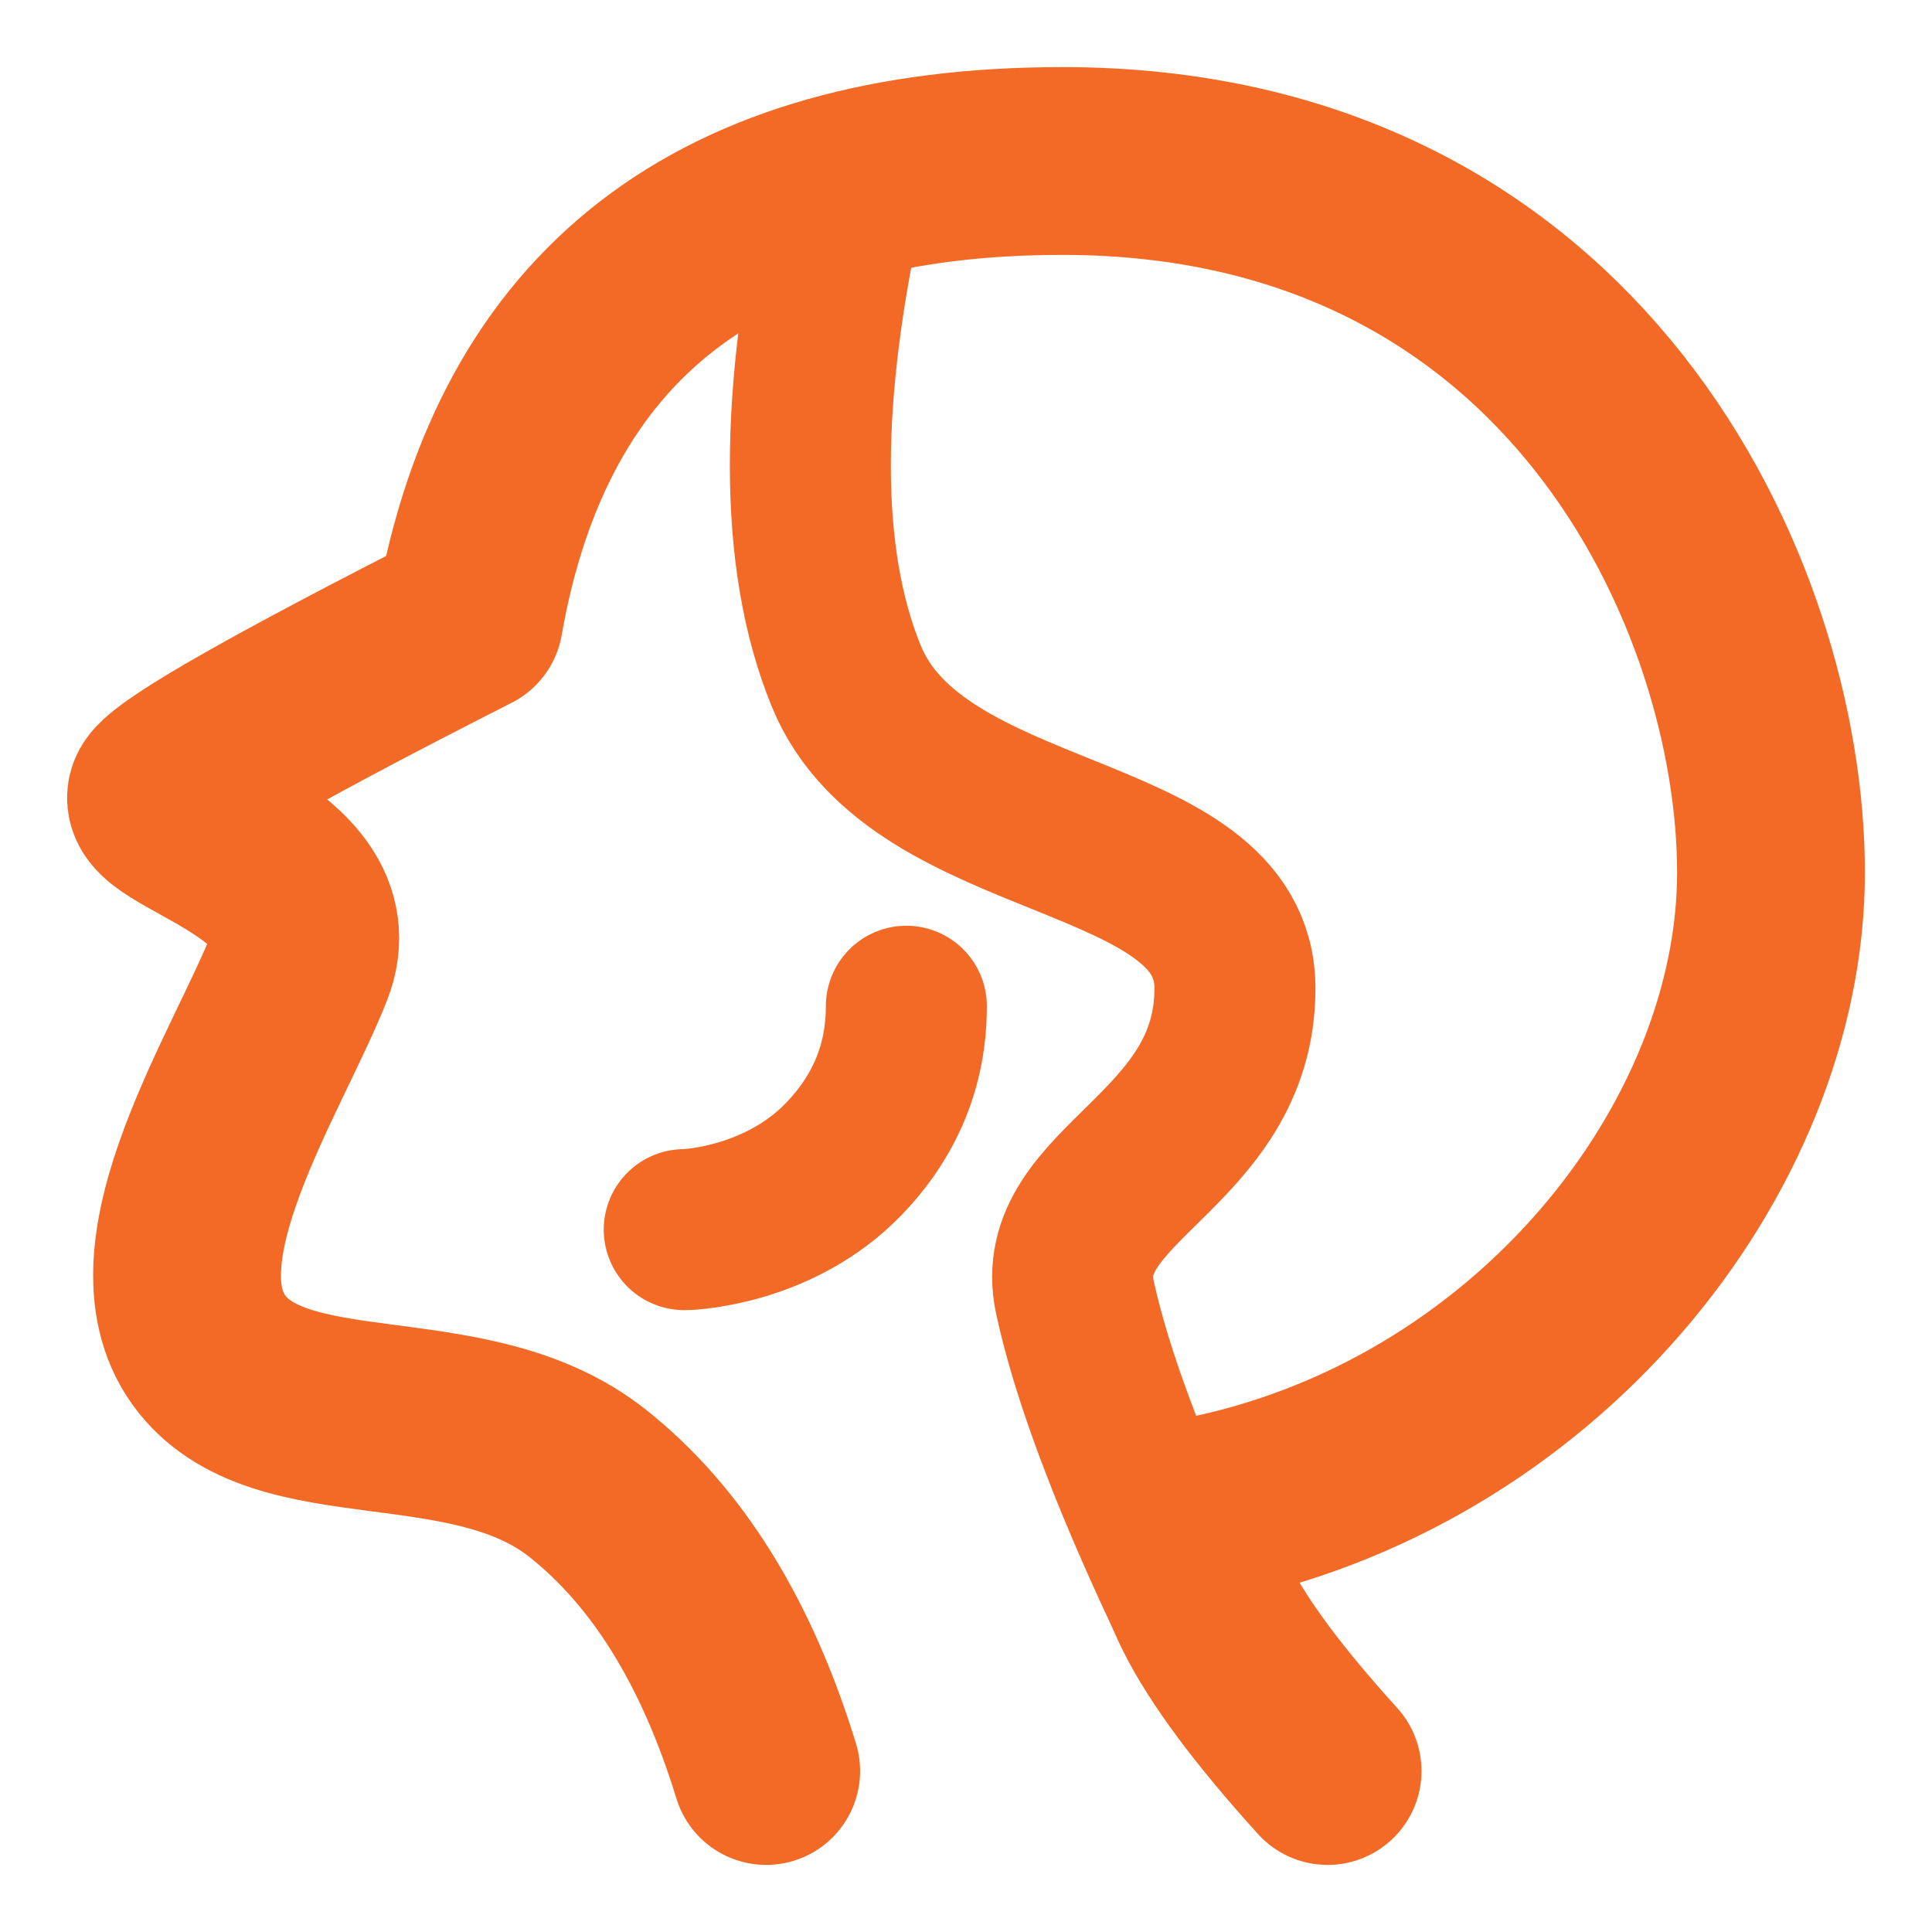 <svg width="24" height="24" viewBox="0 0 24 24" fill="none" xmlns="http://www.w3.org/2000/svg">
<g clip-path="url(#clip0_3162_31)">
<path d="M9.518 22C9.028 20.402 8.289 19.211 7.301 18.427C5.818 17.25 3.462 17.981 2.592 16.767C1.722 15.554 3.202 13.321 3.721 12.004C4.24 10.687 1.731 10.222 2.024 9.848C2.219 9.599 3.487 8.879 5.828 7.69C6.494 3.897 8.95 2 13.199 2C19.572 2 22 7.403 22 10.839C22 14.276 19.06 17.978 14.872 18.776C14.498 19.322 15.038 20.396 16.492 22" stroke="#F36A26" stroke-width="2.333" stroke-linecap="round" stroke-linejoin="round"/>
<path d="M10.512 2.295C9.918 4.909 9.918 6.943 10.512 8.397C11.403 10.578 15.341 10.243 15.341 12.278C15.341 14.313 13.046 14.704 13.353 16.116C13.557 17.057 14.011 18.278 14.715 19.778" stroke="#F36A26" stroke-width="2" stroke-linecap="round"/>
<path d="M8.5 15.275C8.618 15.275 9.7 15.206 10.479 14.4C10.999 13.862 11.259 13.229 11.259 12.5" stroke="#F36A26" stroke-width="2" stroke-linecap="round"/>
</g>
<defs>
<clipPath id="clip0_3162_31">
<rect width="24" height="24" fill="white"/>
</clipPath>
</defs>
</svg>
